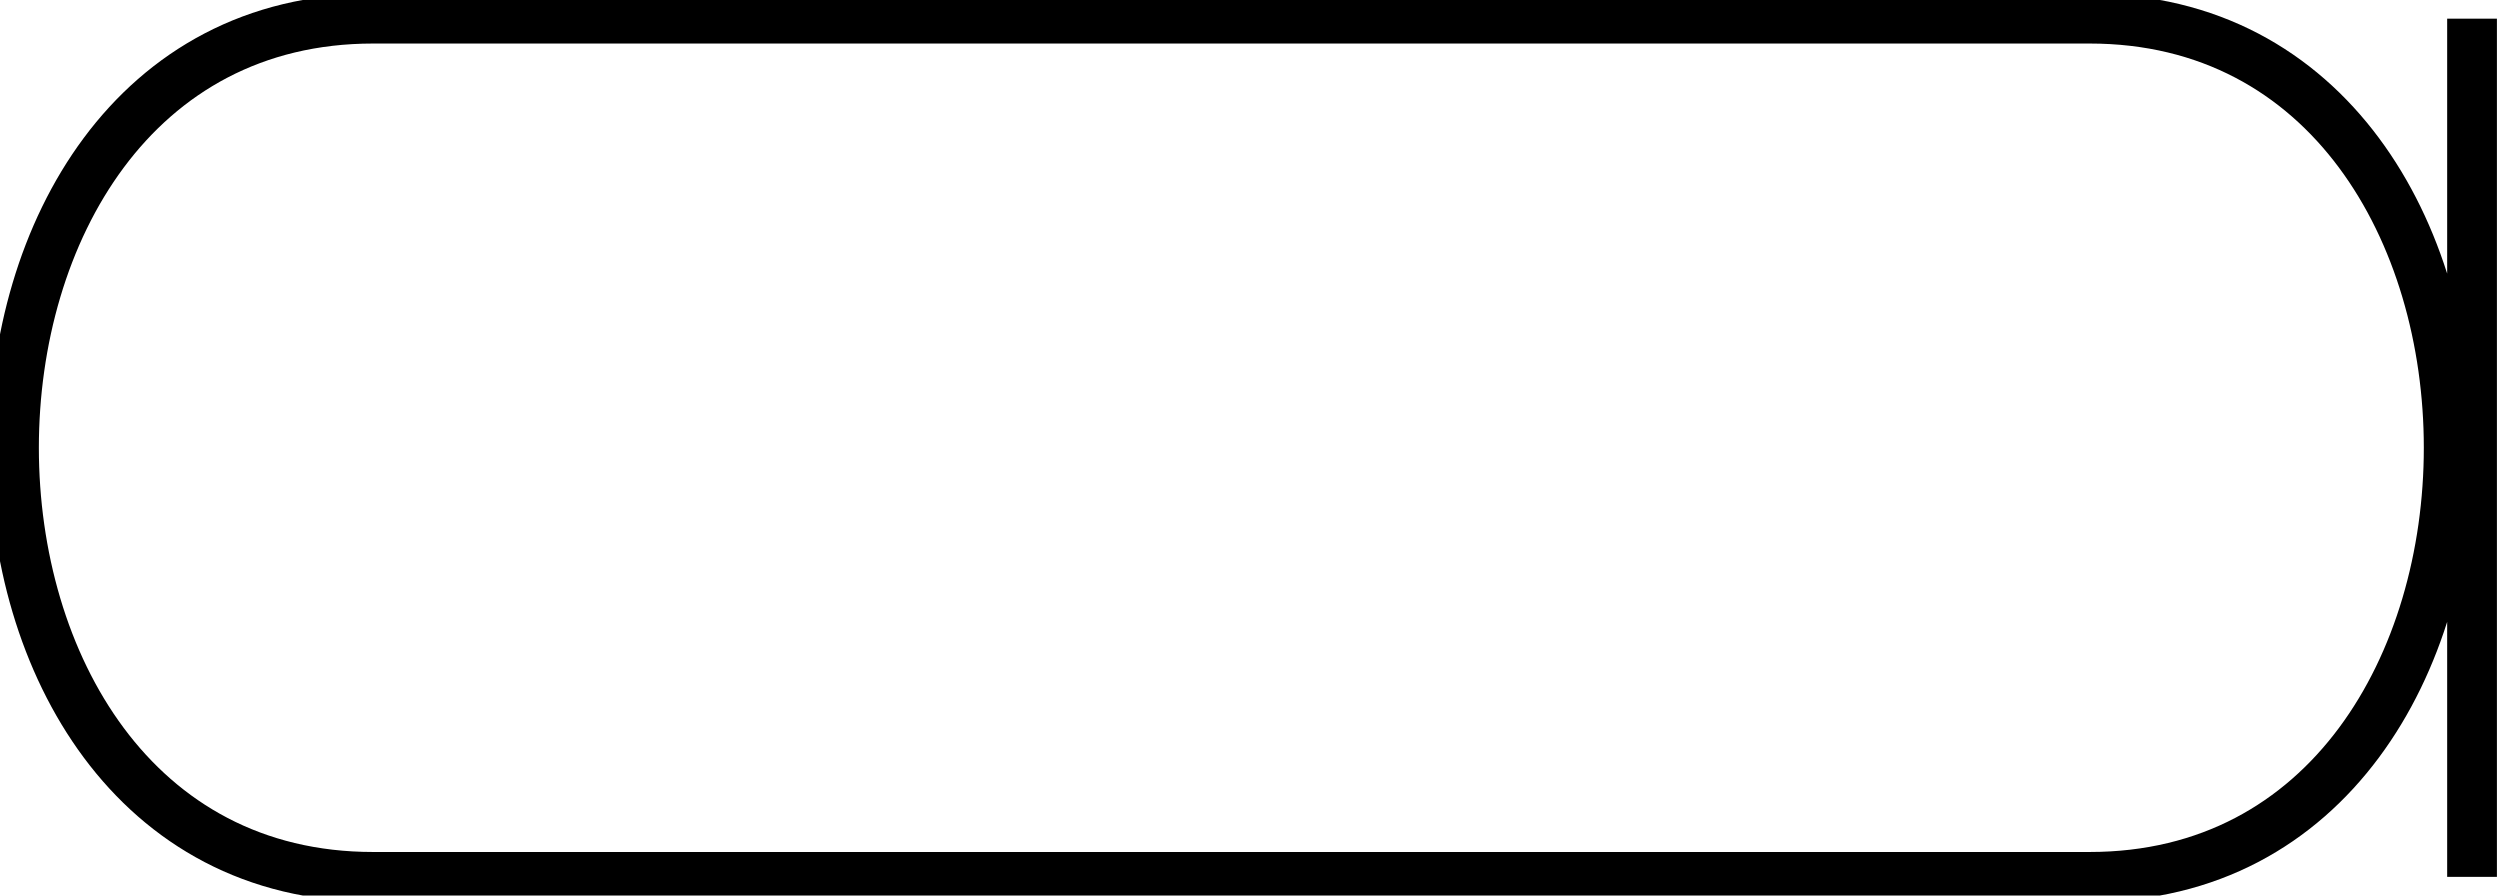 <svg xmlns="http://www.w3.org/2000/svg" width="50.25" height="18"><path d="M7.5.375c-9.625 0-9.625 17.25 0 17.25M7.5.375H42M7.5 17.625H42M49.688.375v17.25M42 .375c9.625 0 9.625 17.25 0 17.25" style="fill:none;stroke:#000;stroke-width:1"/></svg>